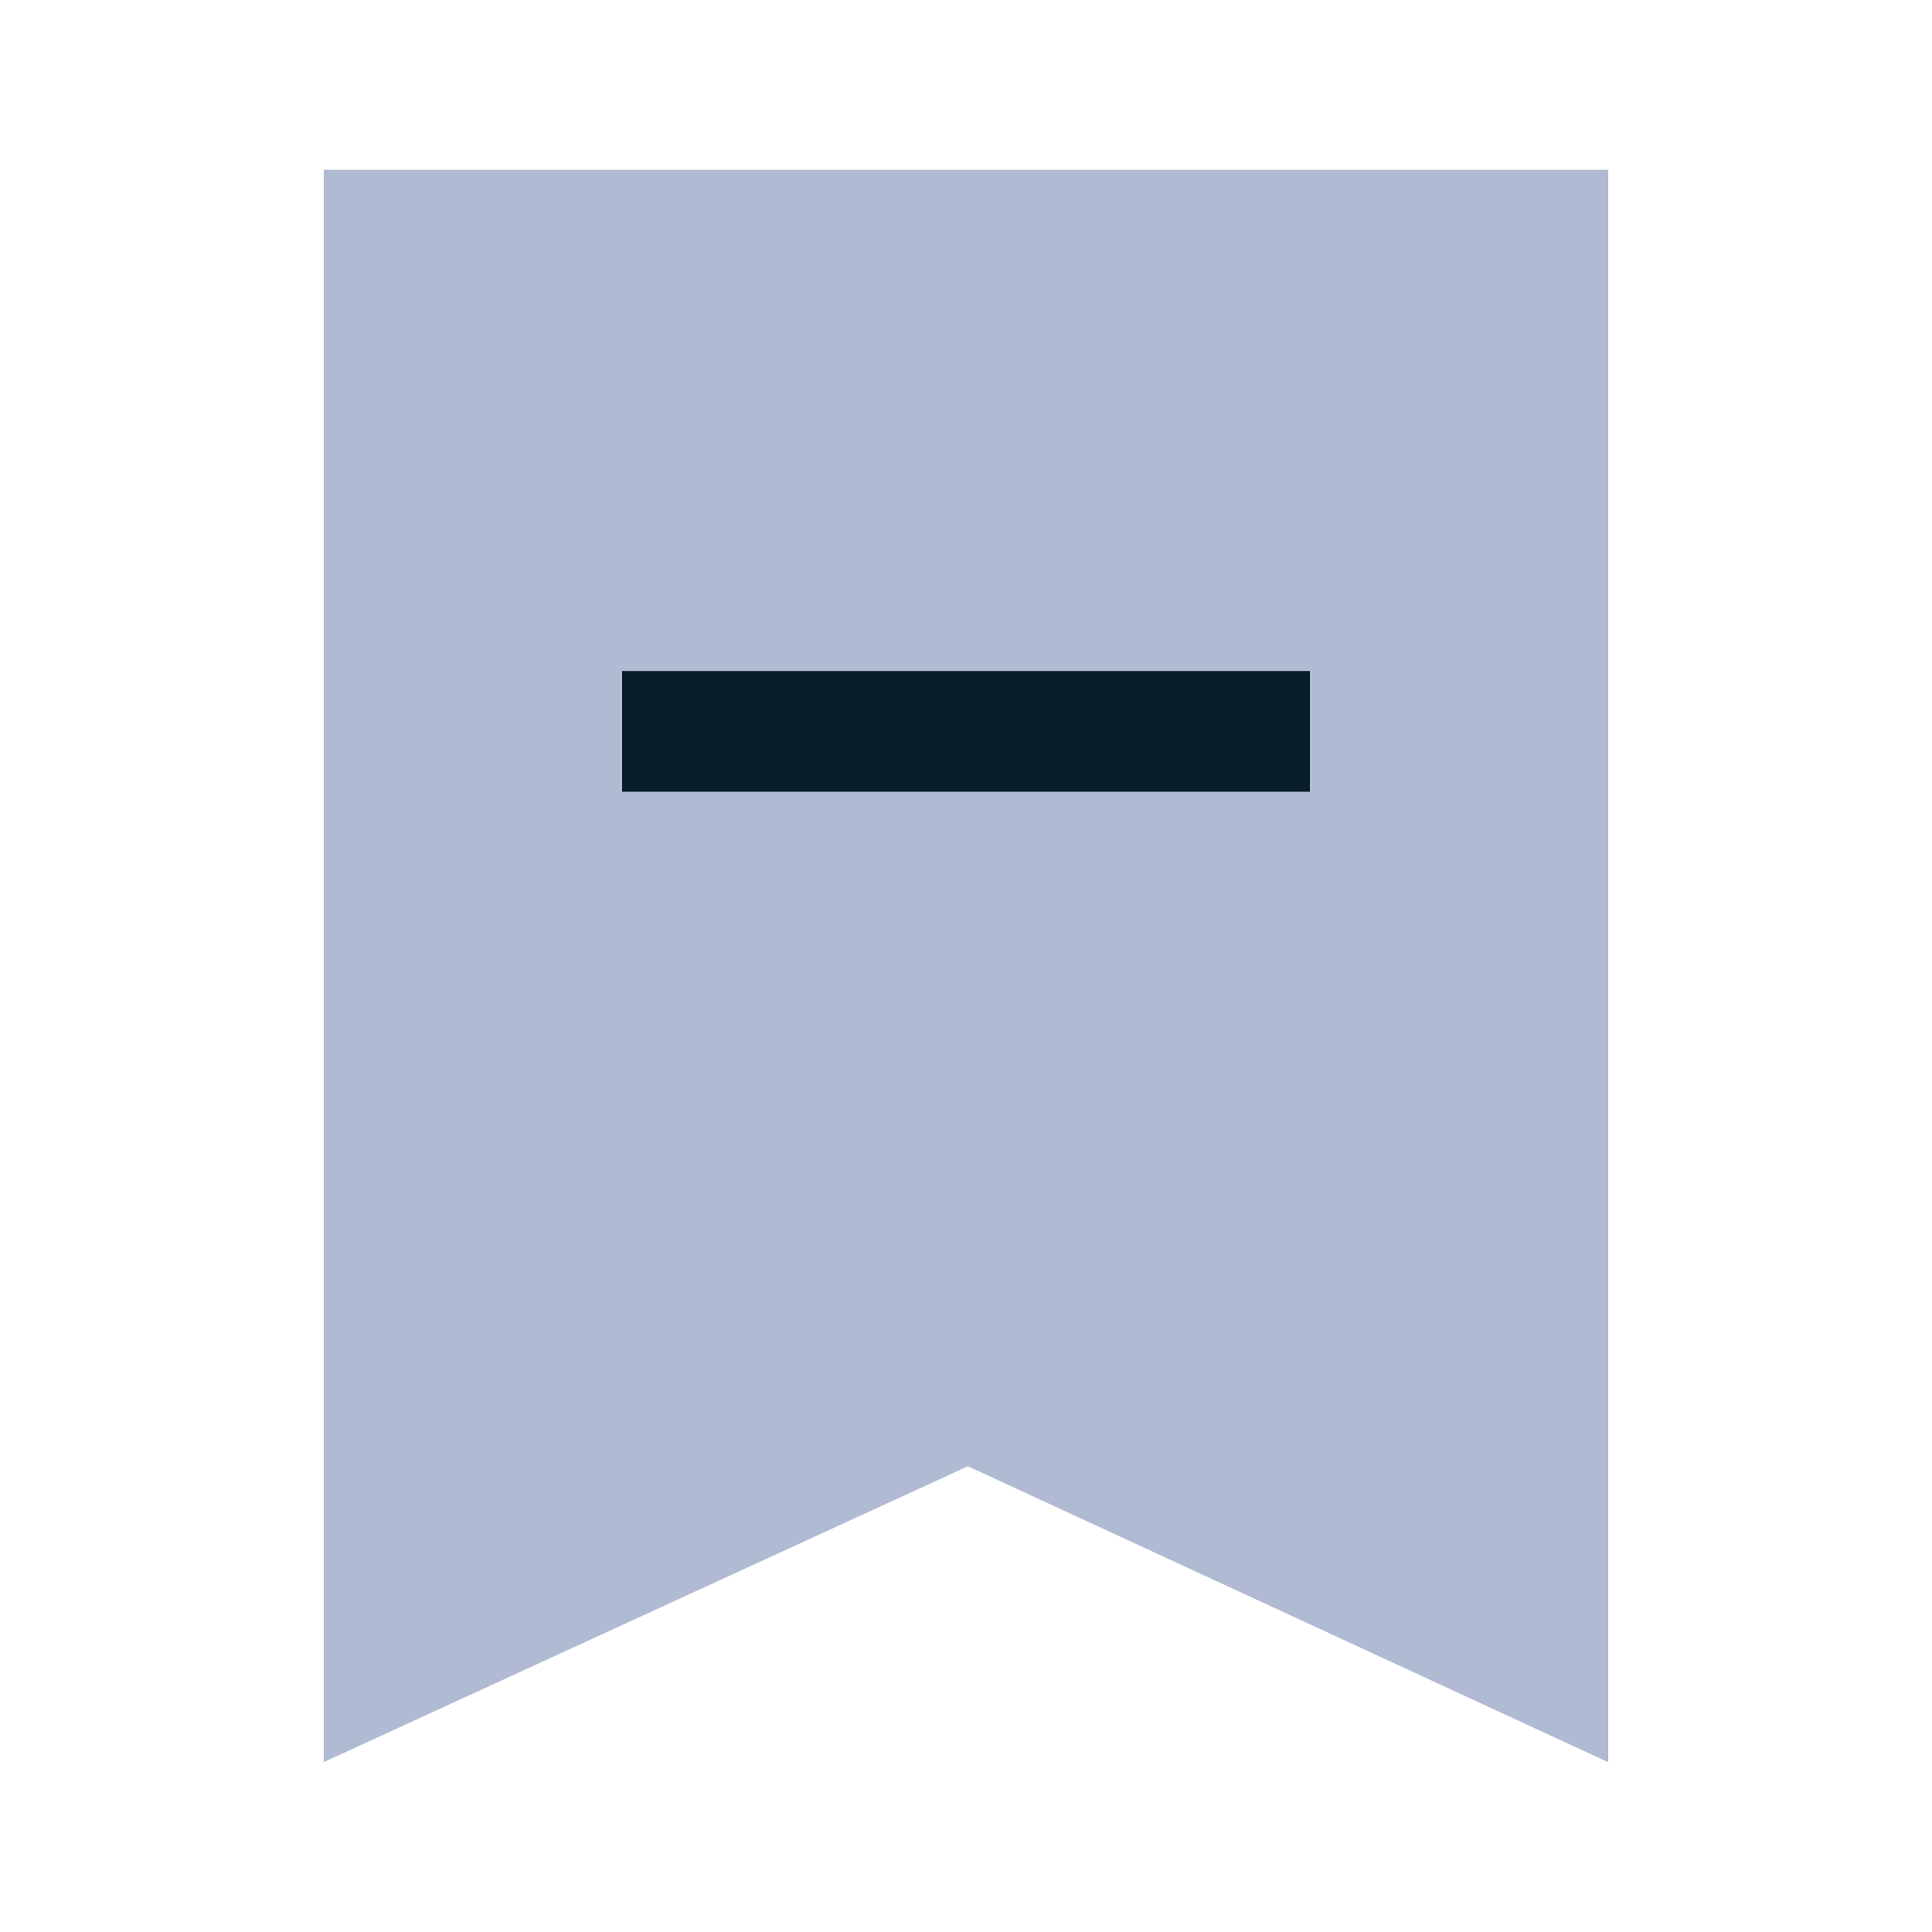 <svg width="16" height="16" viewBox="0 0 16 16" fill="none" xmlns="http://www.w3.org/2000/svg">
<path fill-rule="evenodd" clip-rule="evenodd" d="M2.681 1.406V14.593L8.016 12.143L13.319 14.594V1.406H2.681Z" fill="#B1BAD3"/>
<path d="M10.848 6.557H5.152V5.557H10.848V6.557Z" fill="#071E2A"/>
</svg>
